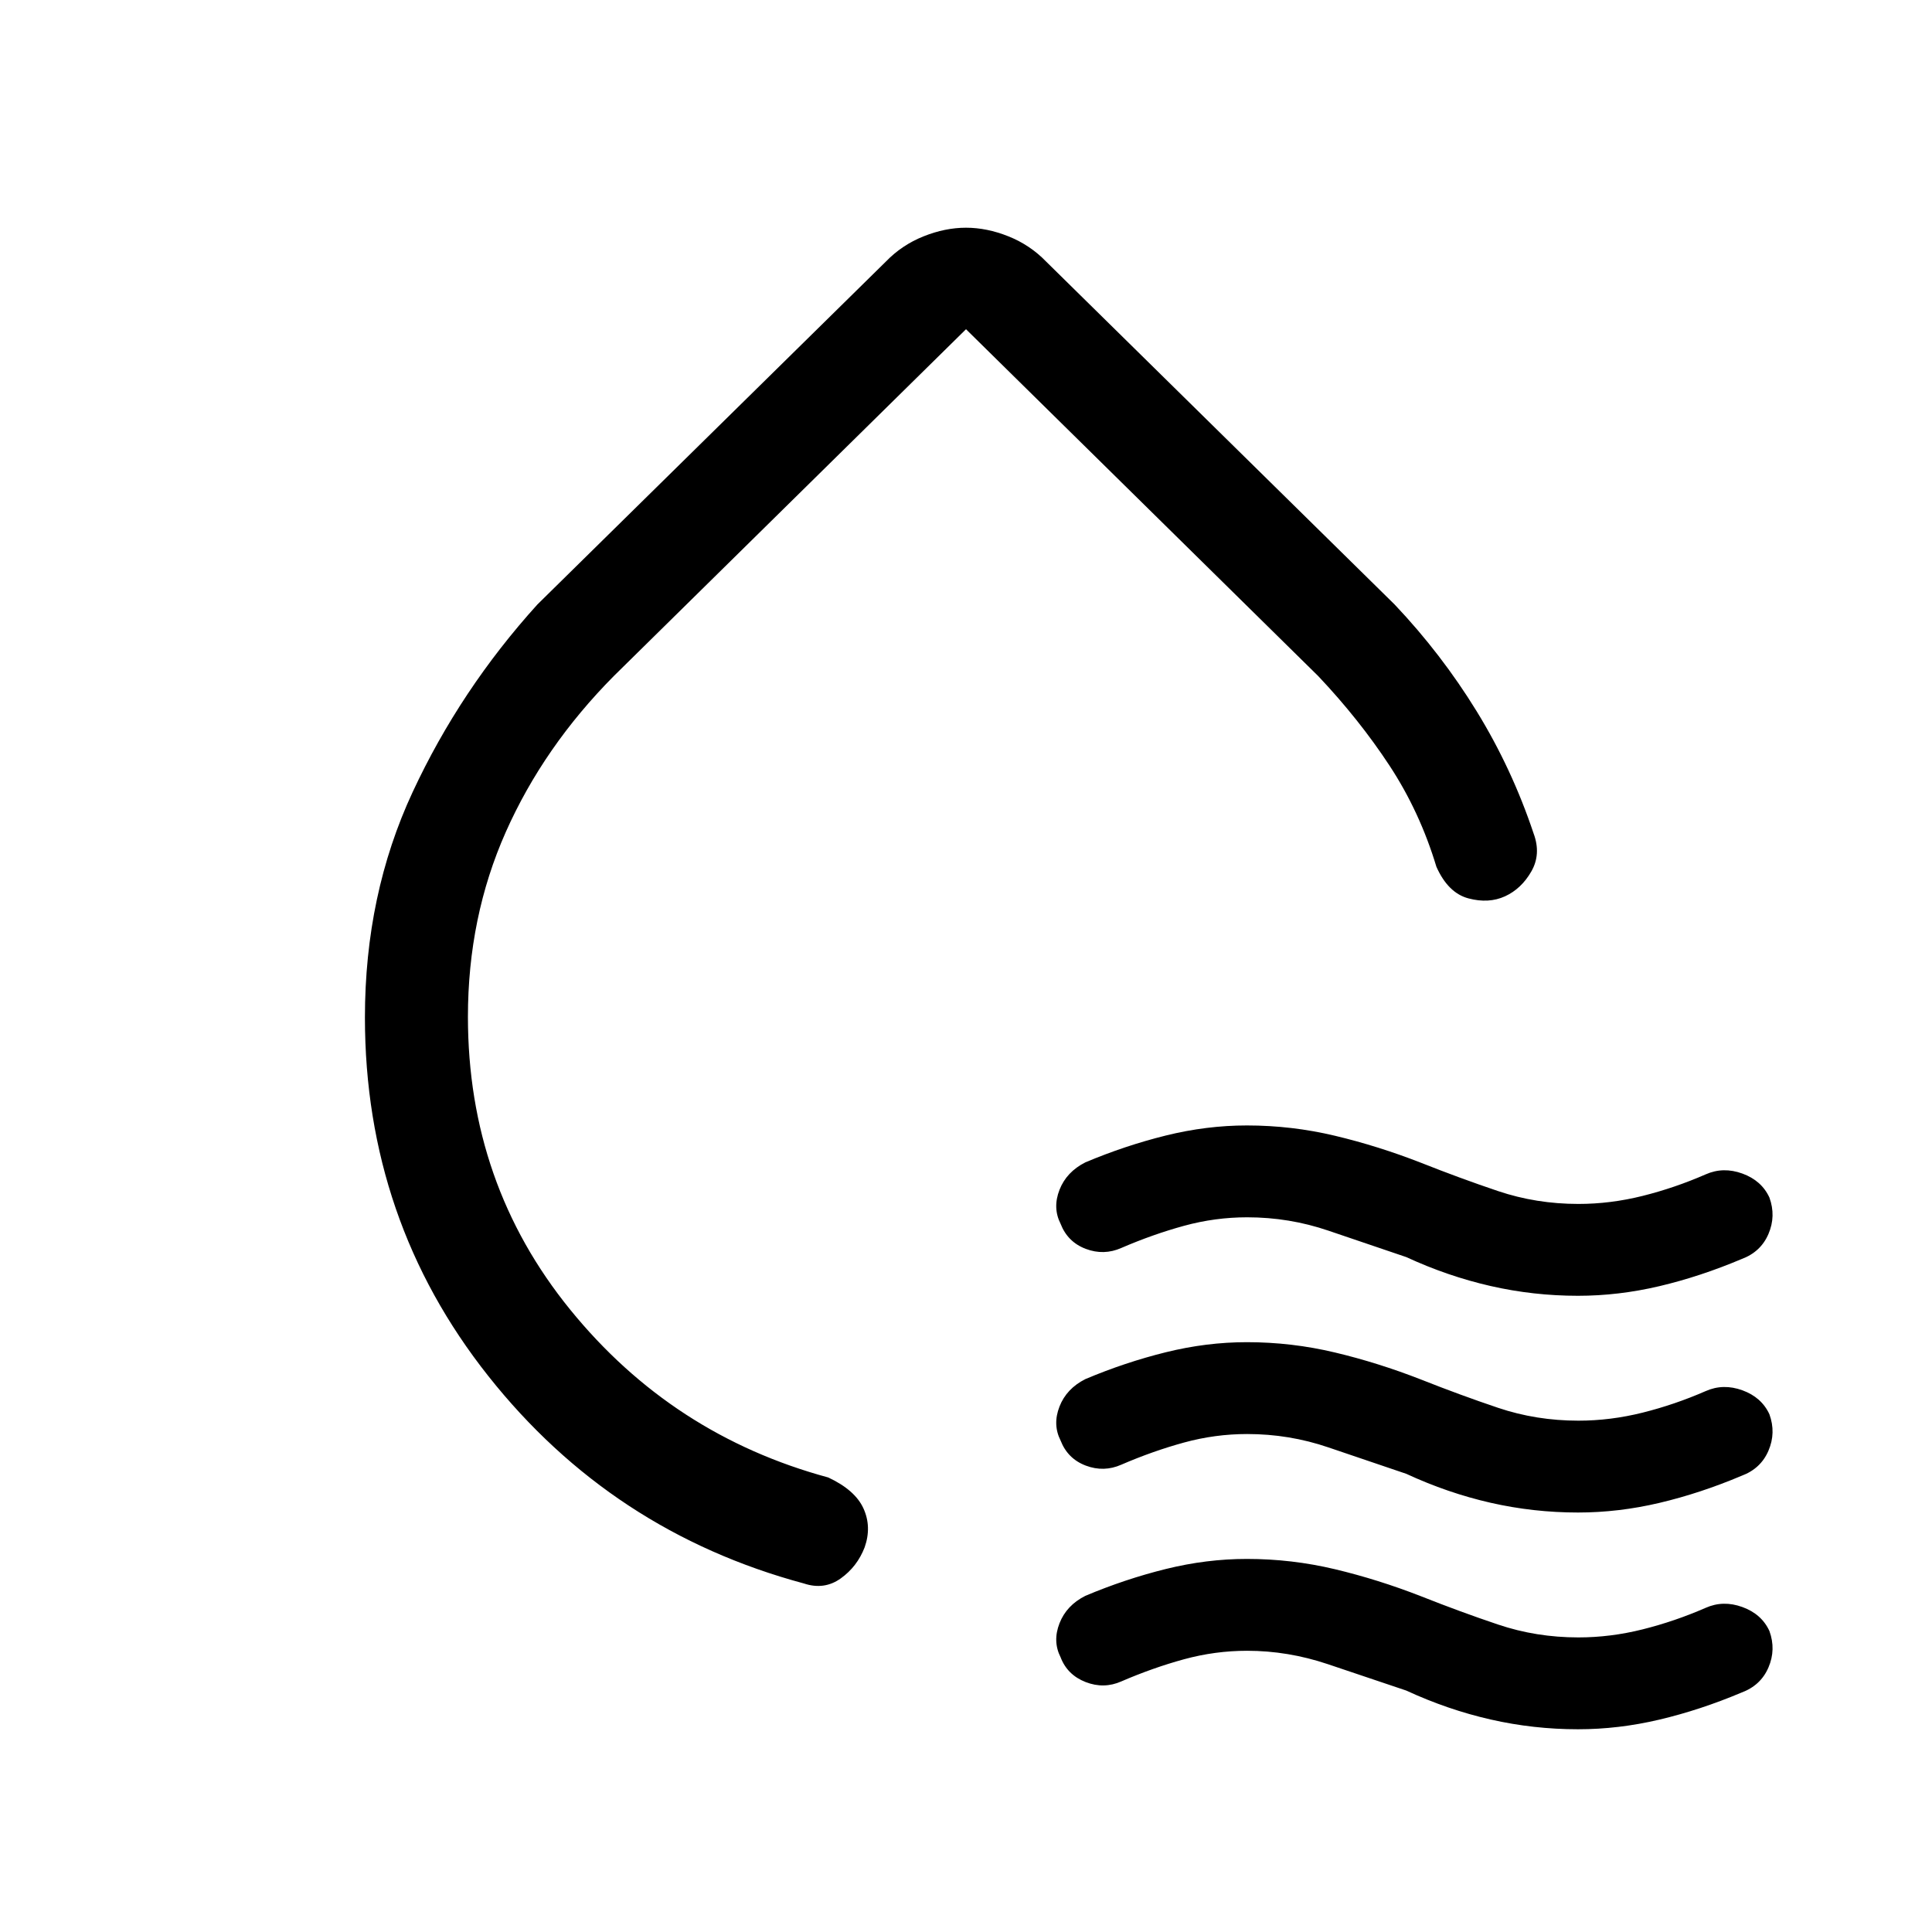 <svg xmlns="http://www.w3.org/2000/svg" height="40" viewBox="0 -960 960 960" width="40"><path d="M181.33-454.46q0-61.03 23.7-111.95 23.69-50.92 62-93.23l173.18-170.41q7.97-8.23 18.69-12.51 10.72-4.29 21.1-4.29t21.1 4.29q10.72 4.28 18.69 12.51l173.18 170.41q23.21 24.5 40.75 53.02 17.54 28.52 28.33 60.8 3.8 10.23-1.15 18.85-4.95 8.61-13.05 12.33-8.11 3.72-18.2 1.04t-15.91-15.71q-8.23-27.31-23.29-50.25-15.07-22.95-35.42-44.49L480-796.41 304.97-624.05q-34.82 35.13-53.64 77.46-18.82 42.34-18.82 91.85 0 82.92 50.75 145.41 50.74 62.48 128.3 83.48 13.36 6.26 17.5 15.4 4.15 9.15.58 19.3-3.7 9.61-11.9 15.47-8.2 5.86-18.28 2.5-95.56-25.72-156.84-103.1-61.29-77.37-61.29-178.18Zm295.16-52.51Zm222.28 171.61q-19.21-6.49-38.68-13.13-19.47-6.64-40.37-6.64-15.93 0-31.36 4.22-15.44 4.22-31.13 10.99-8.72 3.87-17.71.48-9-3.4-12.52-12.46-4.03-7.96-.54-16.89 3.48-8.92 12.87-13.65 19.76-8.33 39.98-13.33 20.21-5 40.26-5 22.28 0 43.75 5.12 21.47 5.11 42.81 13.44 19.31 7.67 38.28 14.06 18.97 6.38 39.89 6.38 15.94 0 31.91-3.99 15.96-3.99 31.33-10.7 8.72-3.87 18.25-.4 9.54 3.48 13.42 11.91 3.35 9.2-.48 18.12-3.83 8.93-13.4 12.47-20.5 8.66-40.8 13.45-20.29 4.78-40.42 4.78-22.14 0-43.46-4.86t-41.88-14.37Zm0 107.69q-19.21-6.48-38.68-13.12-19.47-6.65-40.37-6.65-15.93 0-31.36 4.22-15.44 4.22-31.13 10.99-8.72 3.87-17.71.48-9-3.4-12.52-12.46-4.03-7.96-.54-16.89 3.48-8.92 12.87-13.64 19.76-8.34 39.98-13.34 20.21-5 40.26-5 22.28 0 43.75 5.12 21.47 5.11 42.81 13.45 19.31 7.66 38.28 14.05 18.97 6.38 39.89 6.38 15.94 0 31.91-3.99 15.96-3.99 31.33-10.7 8.72-3.87 18.25-.4 9.54 3.48 13.42 11.91 3.35 9.2-.48 18.12-3.83 8.93-13.4 12.47-20.5 8.66-40.8 13.45-20.29 4.78-40.42 4.78-22.14 0-43.46-4.85-21.32-4.86-41.88-14.38Zm0 107.7q-19.21-6.49-39.01-13.13-19.81-6.64-40.04-6.64-15.93 0-31.36 4.21-15.44 4.22-31.13 10.99-8.72 3.87-17.79.34-9.08-3.54-12.44-12.31-4.03-7.97-.54-16.89 3.48-8.93 12.87-13.65 19.76-8.33 39.98-13.33 20.21-5 40.26-5 22.28 0 43.75 5.11 21.47 5.12 42.81 13.45 19.31 7.67 38.28 14.05 18.97 6.39 39.89 6.39 15.94 0 31.91-4 15.96-3.99 31.33-10.7 8.72-3.87 18.25-.39 9.54 3.47 13.42 11.9 3.35 9.2-.48 18.13-3.83 8.92-13.4 12.47-20.5 8.65-40.8 13.44-20.29 4.79-40.42 4.79-22.14 0-43.46-4.86t-41.88-14.37Z"/></svg>